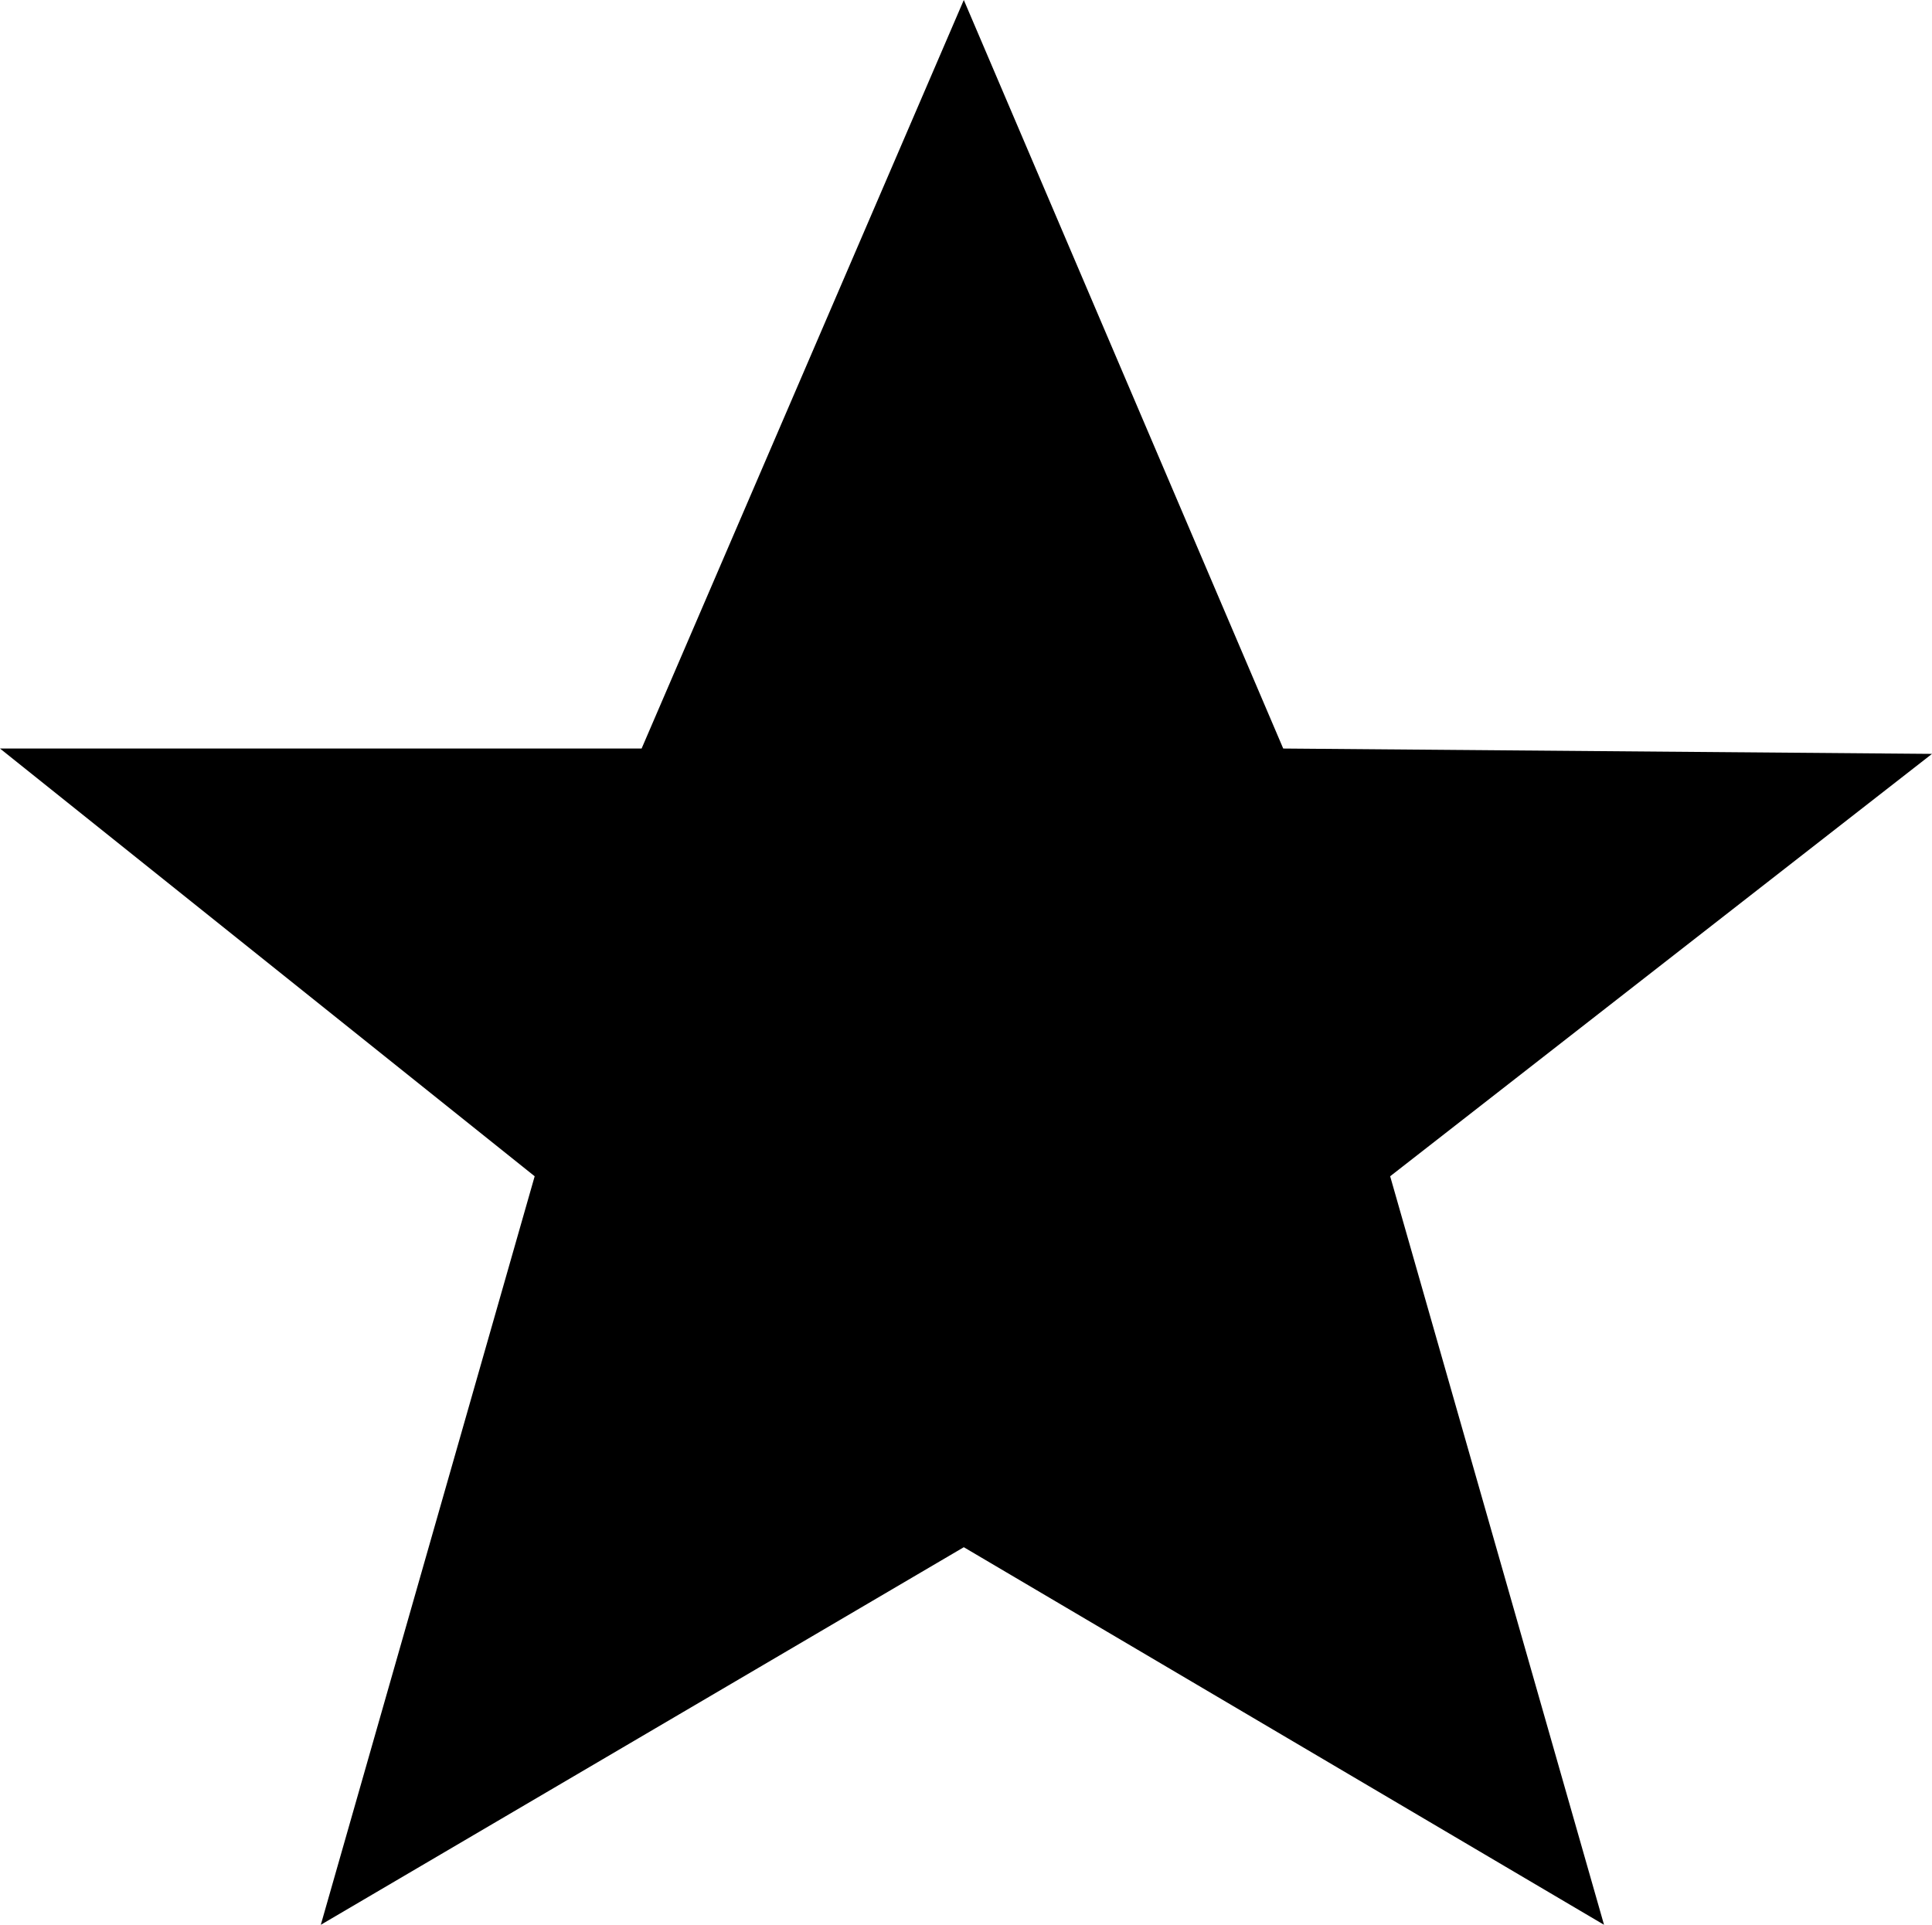 <?xml version="1.0" encoding="utf-8"?>
<!-- Generator: Adobe Illustrator 17.0.0, SVG Export Plug-In . SVG Version: 6.00 Build 0)  -->
<!DOCTYPE svg PUBLIC "-//W3C//DTD SVG 1.1//EN" "http://www.w3.org/Graphics/SVG/1.1/DTD/svg11.dtd">
<svg version="1.1" id="Layer_1" xmlns="http://www.w3.org/2000/svg" xmlns:xlink="http://www.w3.org/1999/xlink" x="0px" y="0px"
	 width="18.067px" height="18px" viewBox="0 0 18.067 18" enable-background="new 0 0 18.067 18" xml:space="preserve">
<path d="M9.013,14.469L15,18l-2-7l5.067-3.95L12,7L9.013,0L6,7L0,7l5,4l-2,7L9.013,14.469z"/>
</svg>
